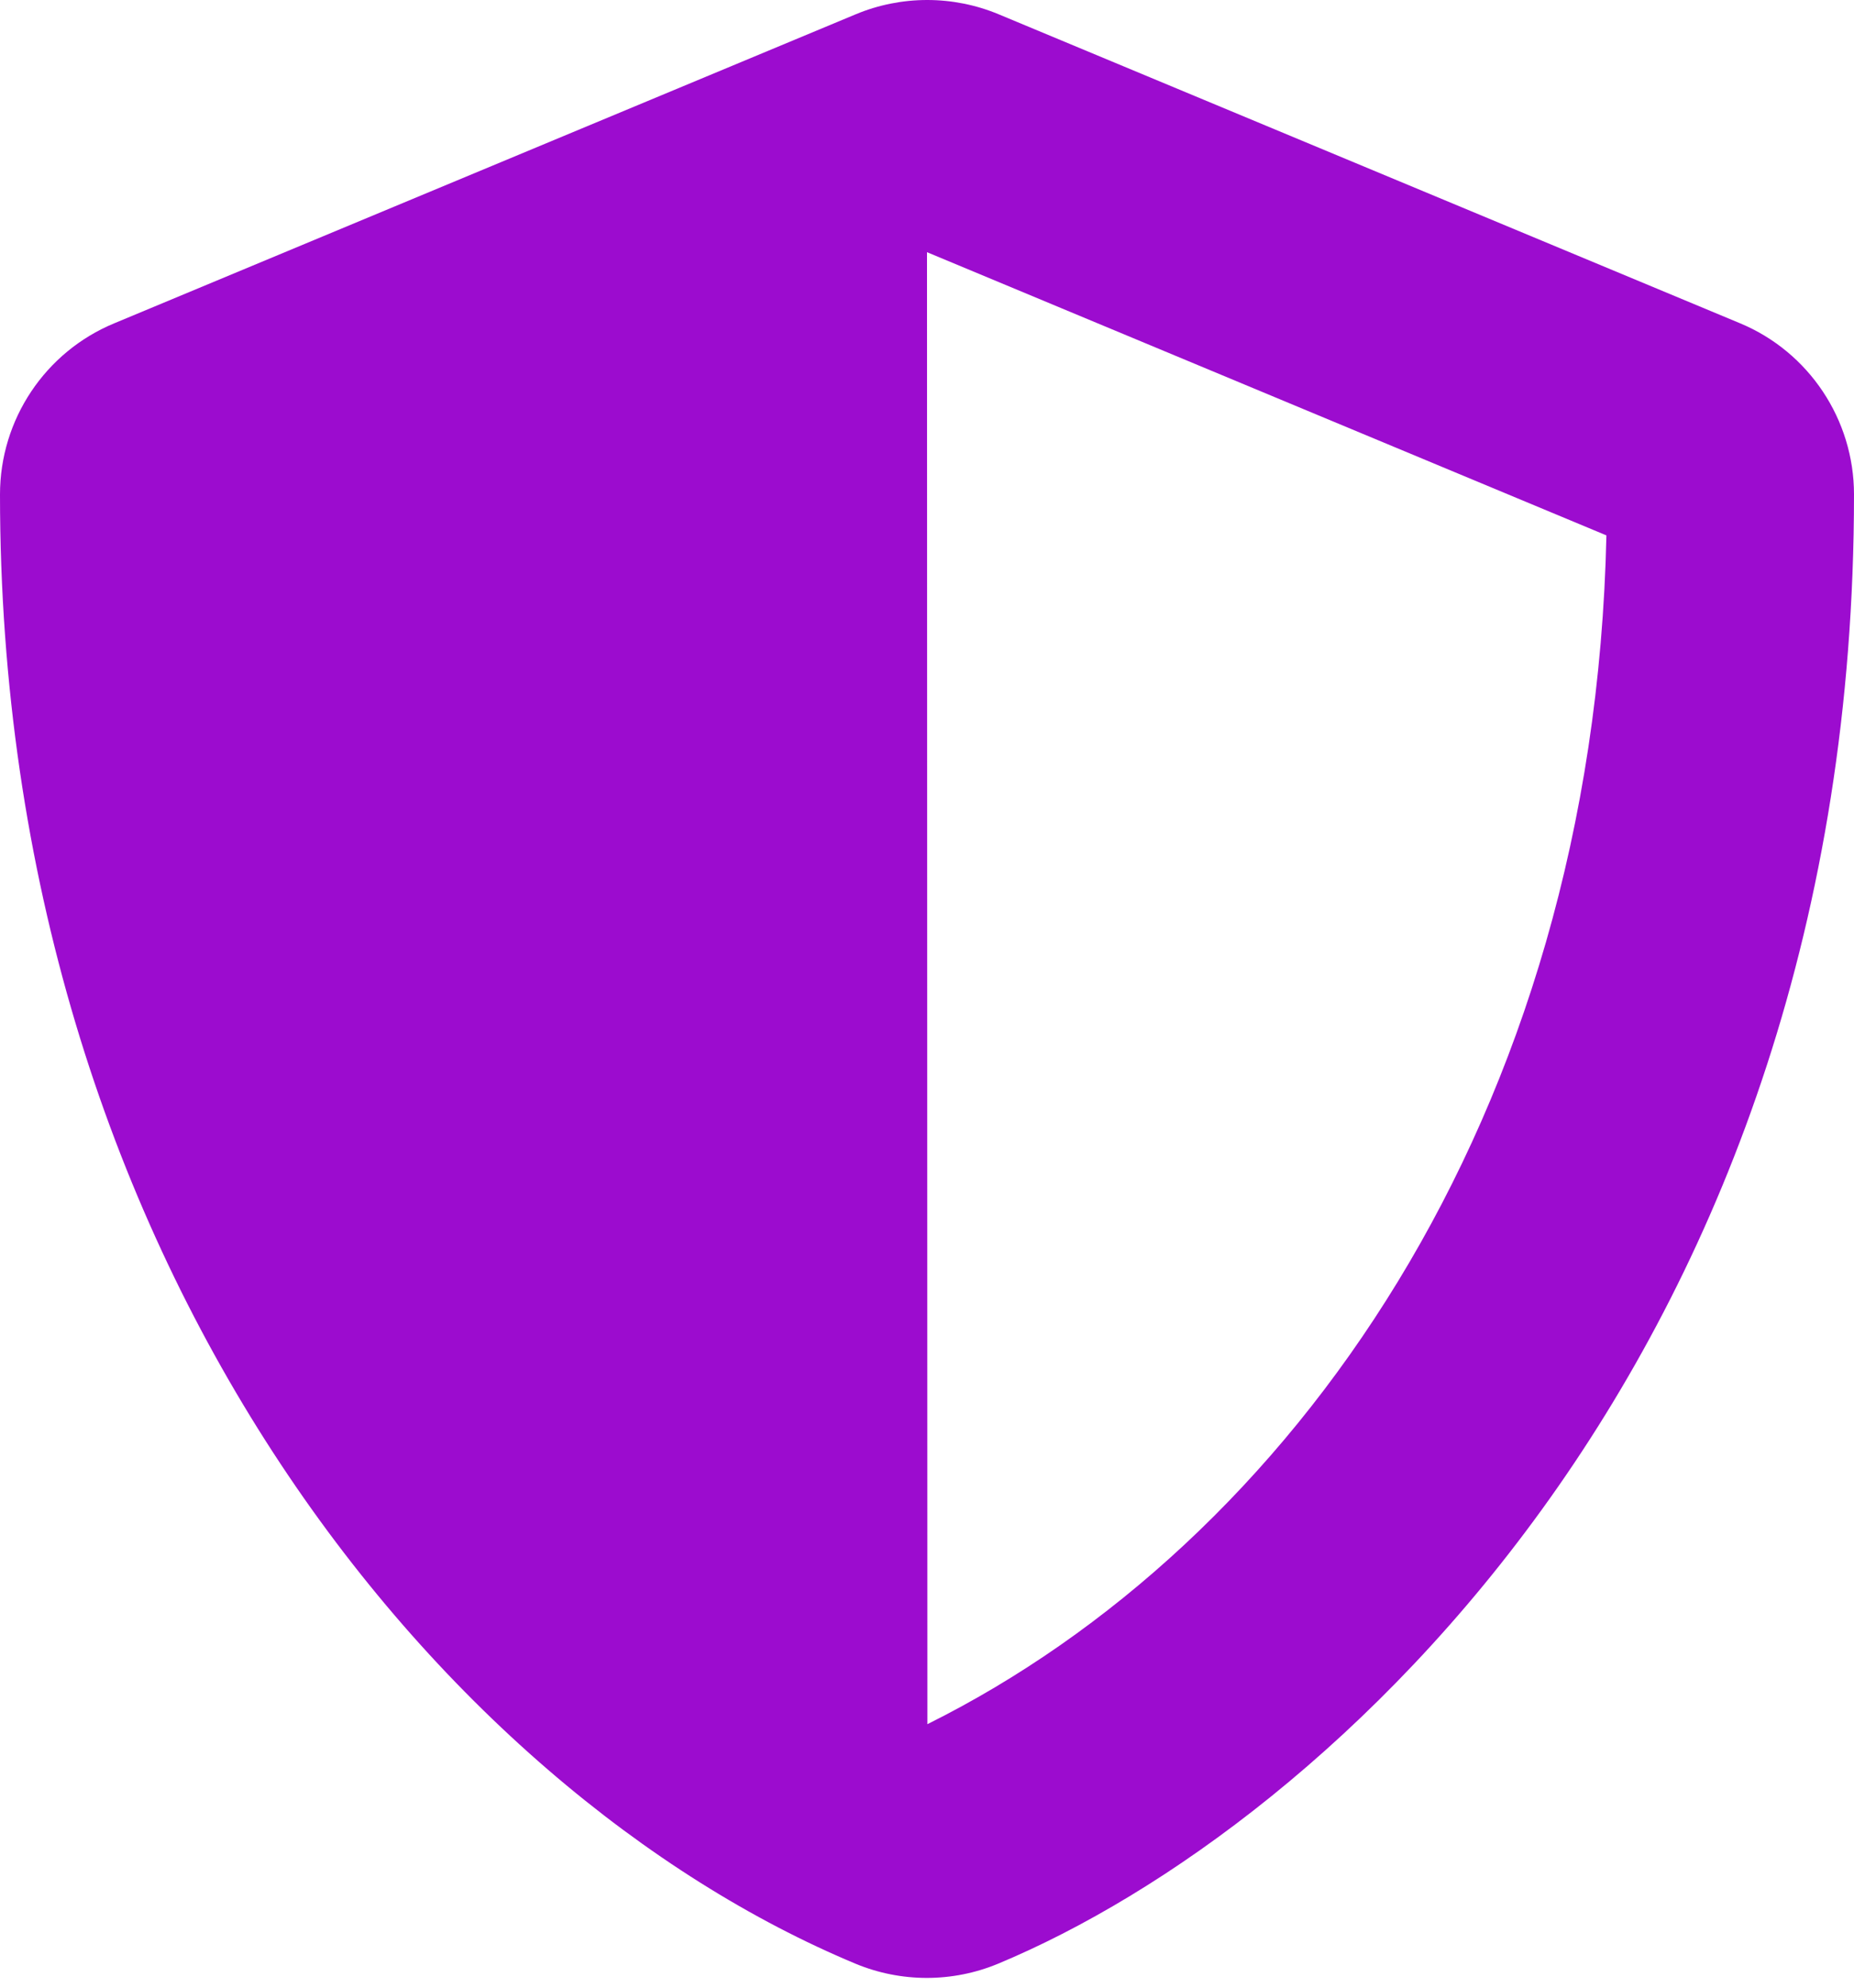 <svg width="97" height="104" viewBox="0 0 97 104" fill="none" xmlns="http://www.w3.org/2000/svg">
<path d="M91.038 16.909L52.239 0.743C51.057 0.252 49.79 0 48.51 0C47.23 0 45.964 0.252 44.782 0.743L5.982 16.909C2.364 18.405 0 21.941 0 25.862C0 65.975 23.139 93.701 44.761 102.714C47.146 103.704 49.834 103.704 52.218 102.714C69.537 95.499 97 70.583 97 25.862C97 21.941 94.636 18.405 91.038 16.909ZM48.52 90.185L48.5 13.191L84.046 28.004C83.38 58.599 67.455 80.768 48.52 90.185Z" fill="#9C0CCF"/>
</svg>

